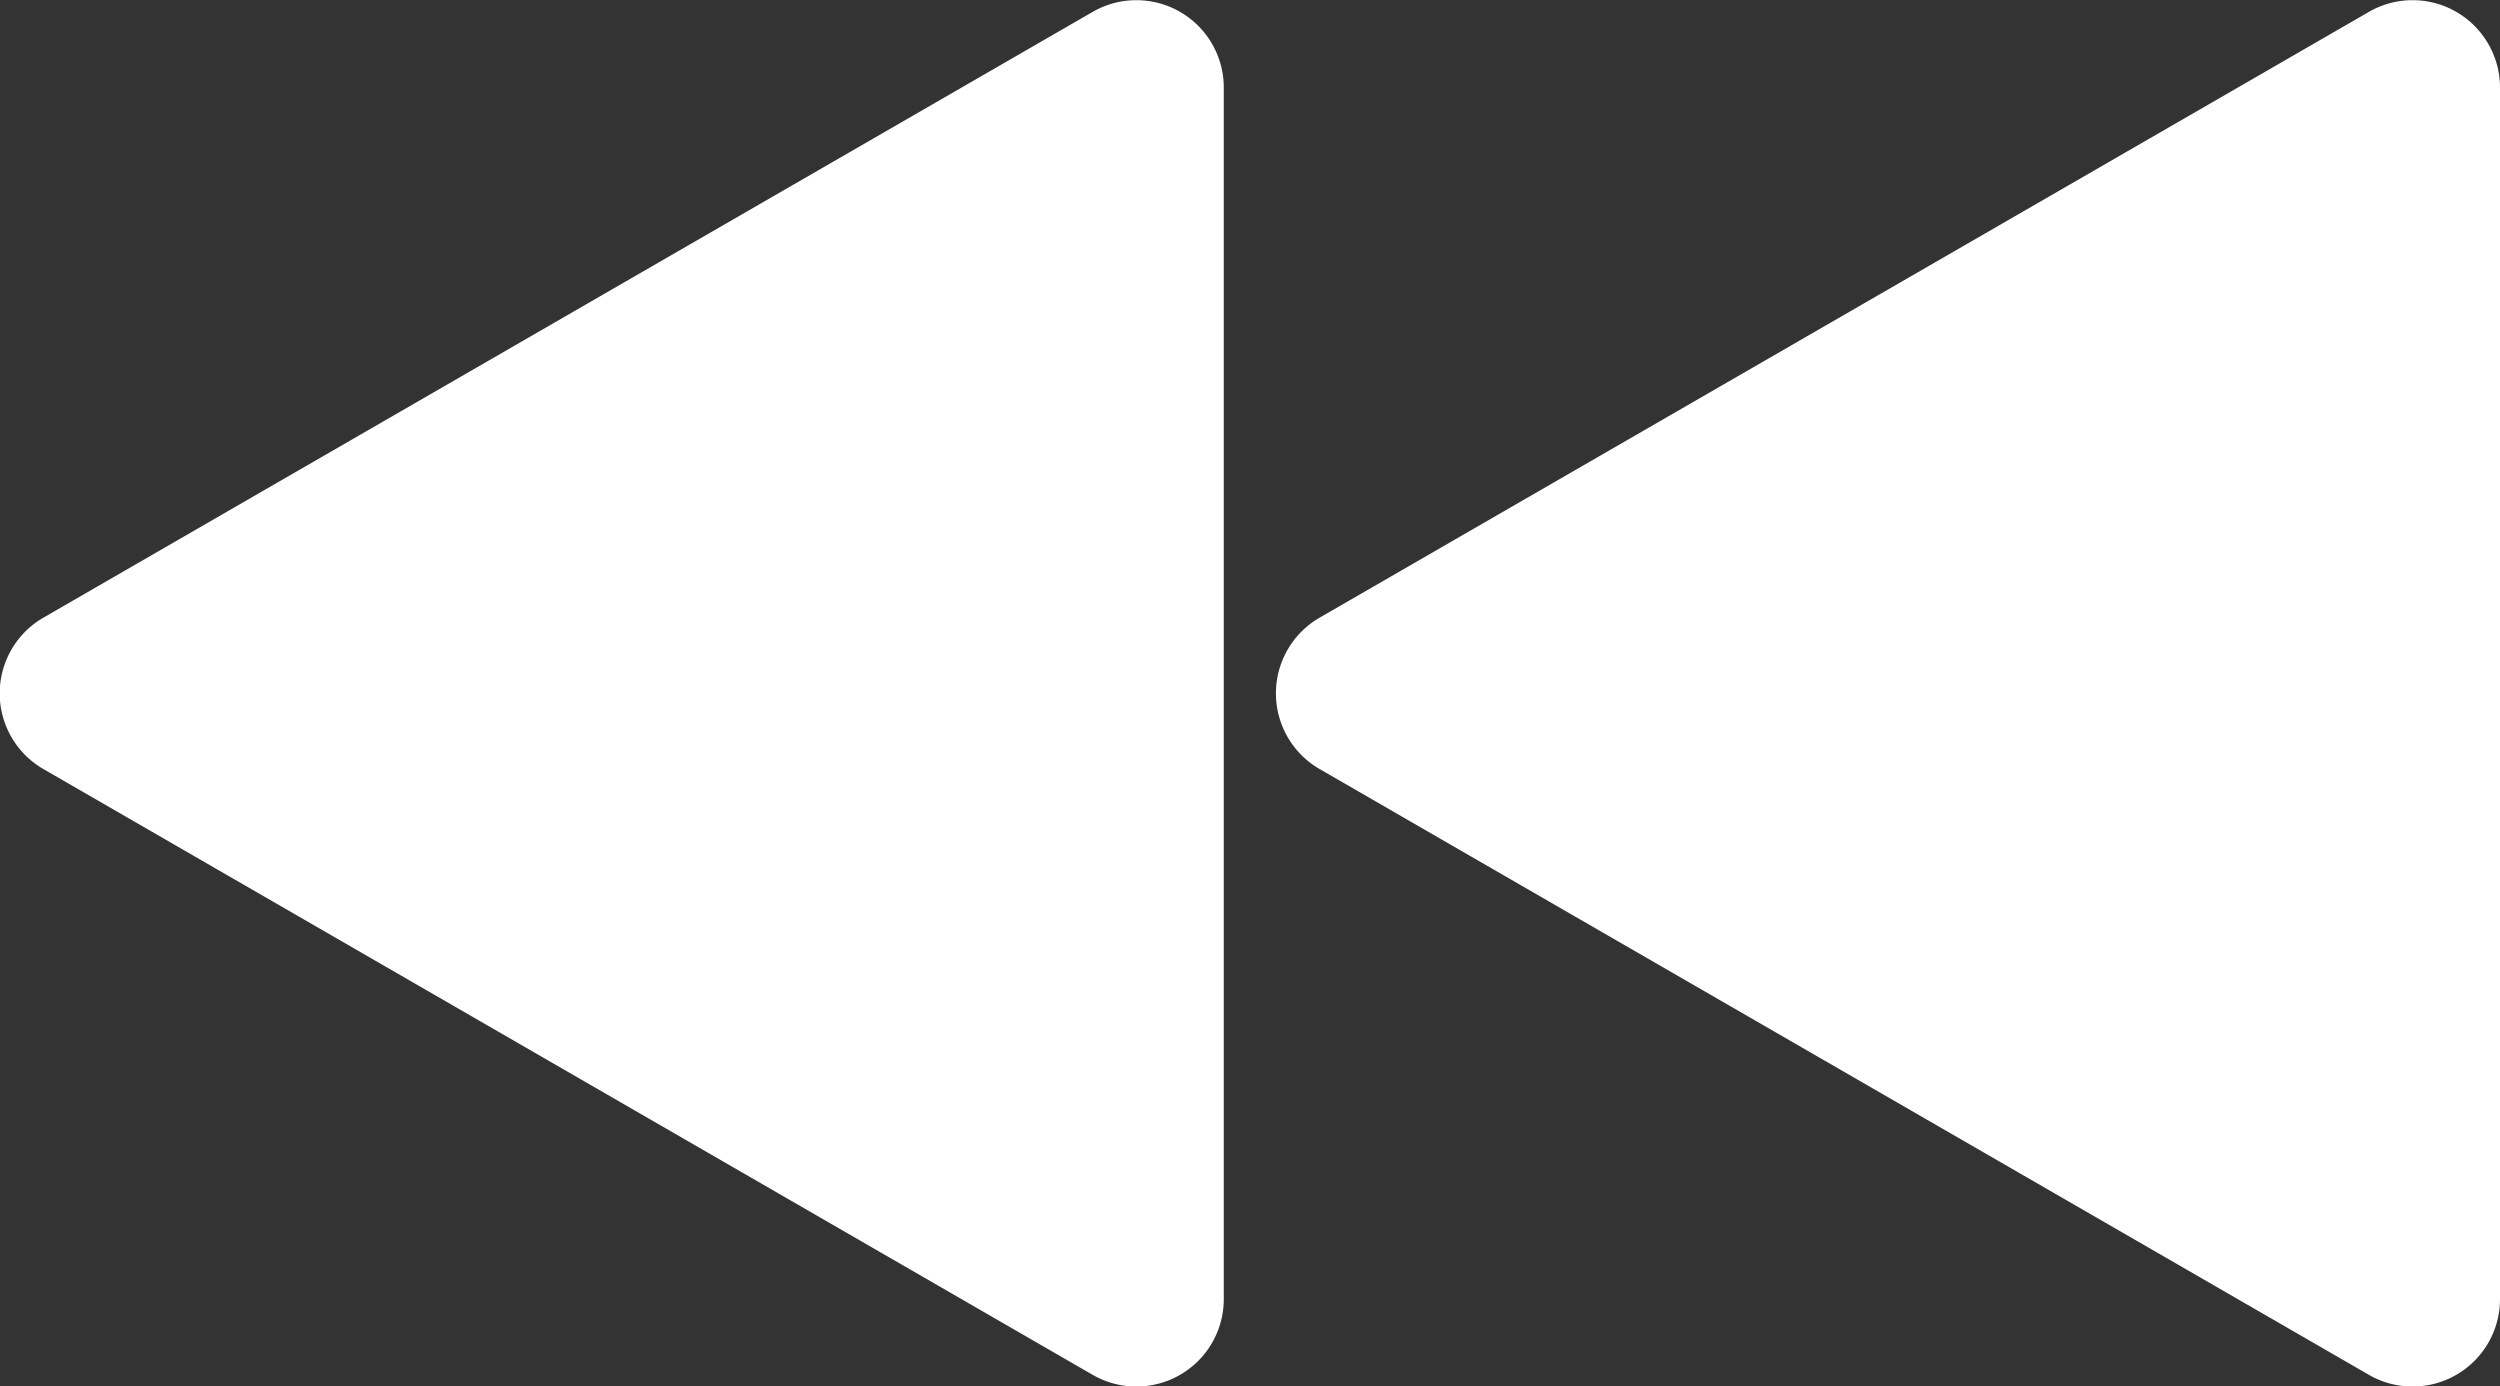 <svg xmlns="http://www.w3.org/2000/svg" viewBox="0 0 143 79.3">
  <rect x="0" y="0" width="143" height="79.3" fill="#333333" stroke="none"/>
  <defs>
    <style>
      .cls-1 {
        fill: #fff;
      }
    </style>
  </defs>
  <title>Asset 3</title>
  <g id="Layer_2" data-name="Layer 2">
    <g id="Layer_1-2" data-name="Layer 1">
      <path class="cls-1" d="M75.5,44l60,34.64a5,5,0,0,0,7.5-4.33V5A5,5,0,0,0,135.5.68l-60,34.64A5,5,0,0,0,75.5,44Z"/>
      <path class="cls-1" d="M2.5,44l60,34.64A5,5,0,0,0,70,74.29V5A5,5,0,0,0,62.5.68L2.5,35.32A5,5,0,0,0,2.5,44Z"/>
    </g>
  </g>
</svg>
